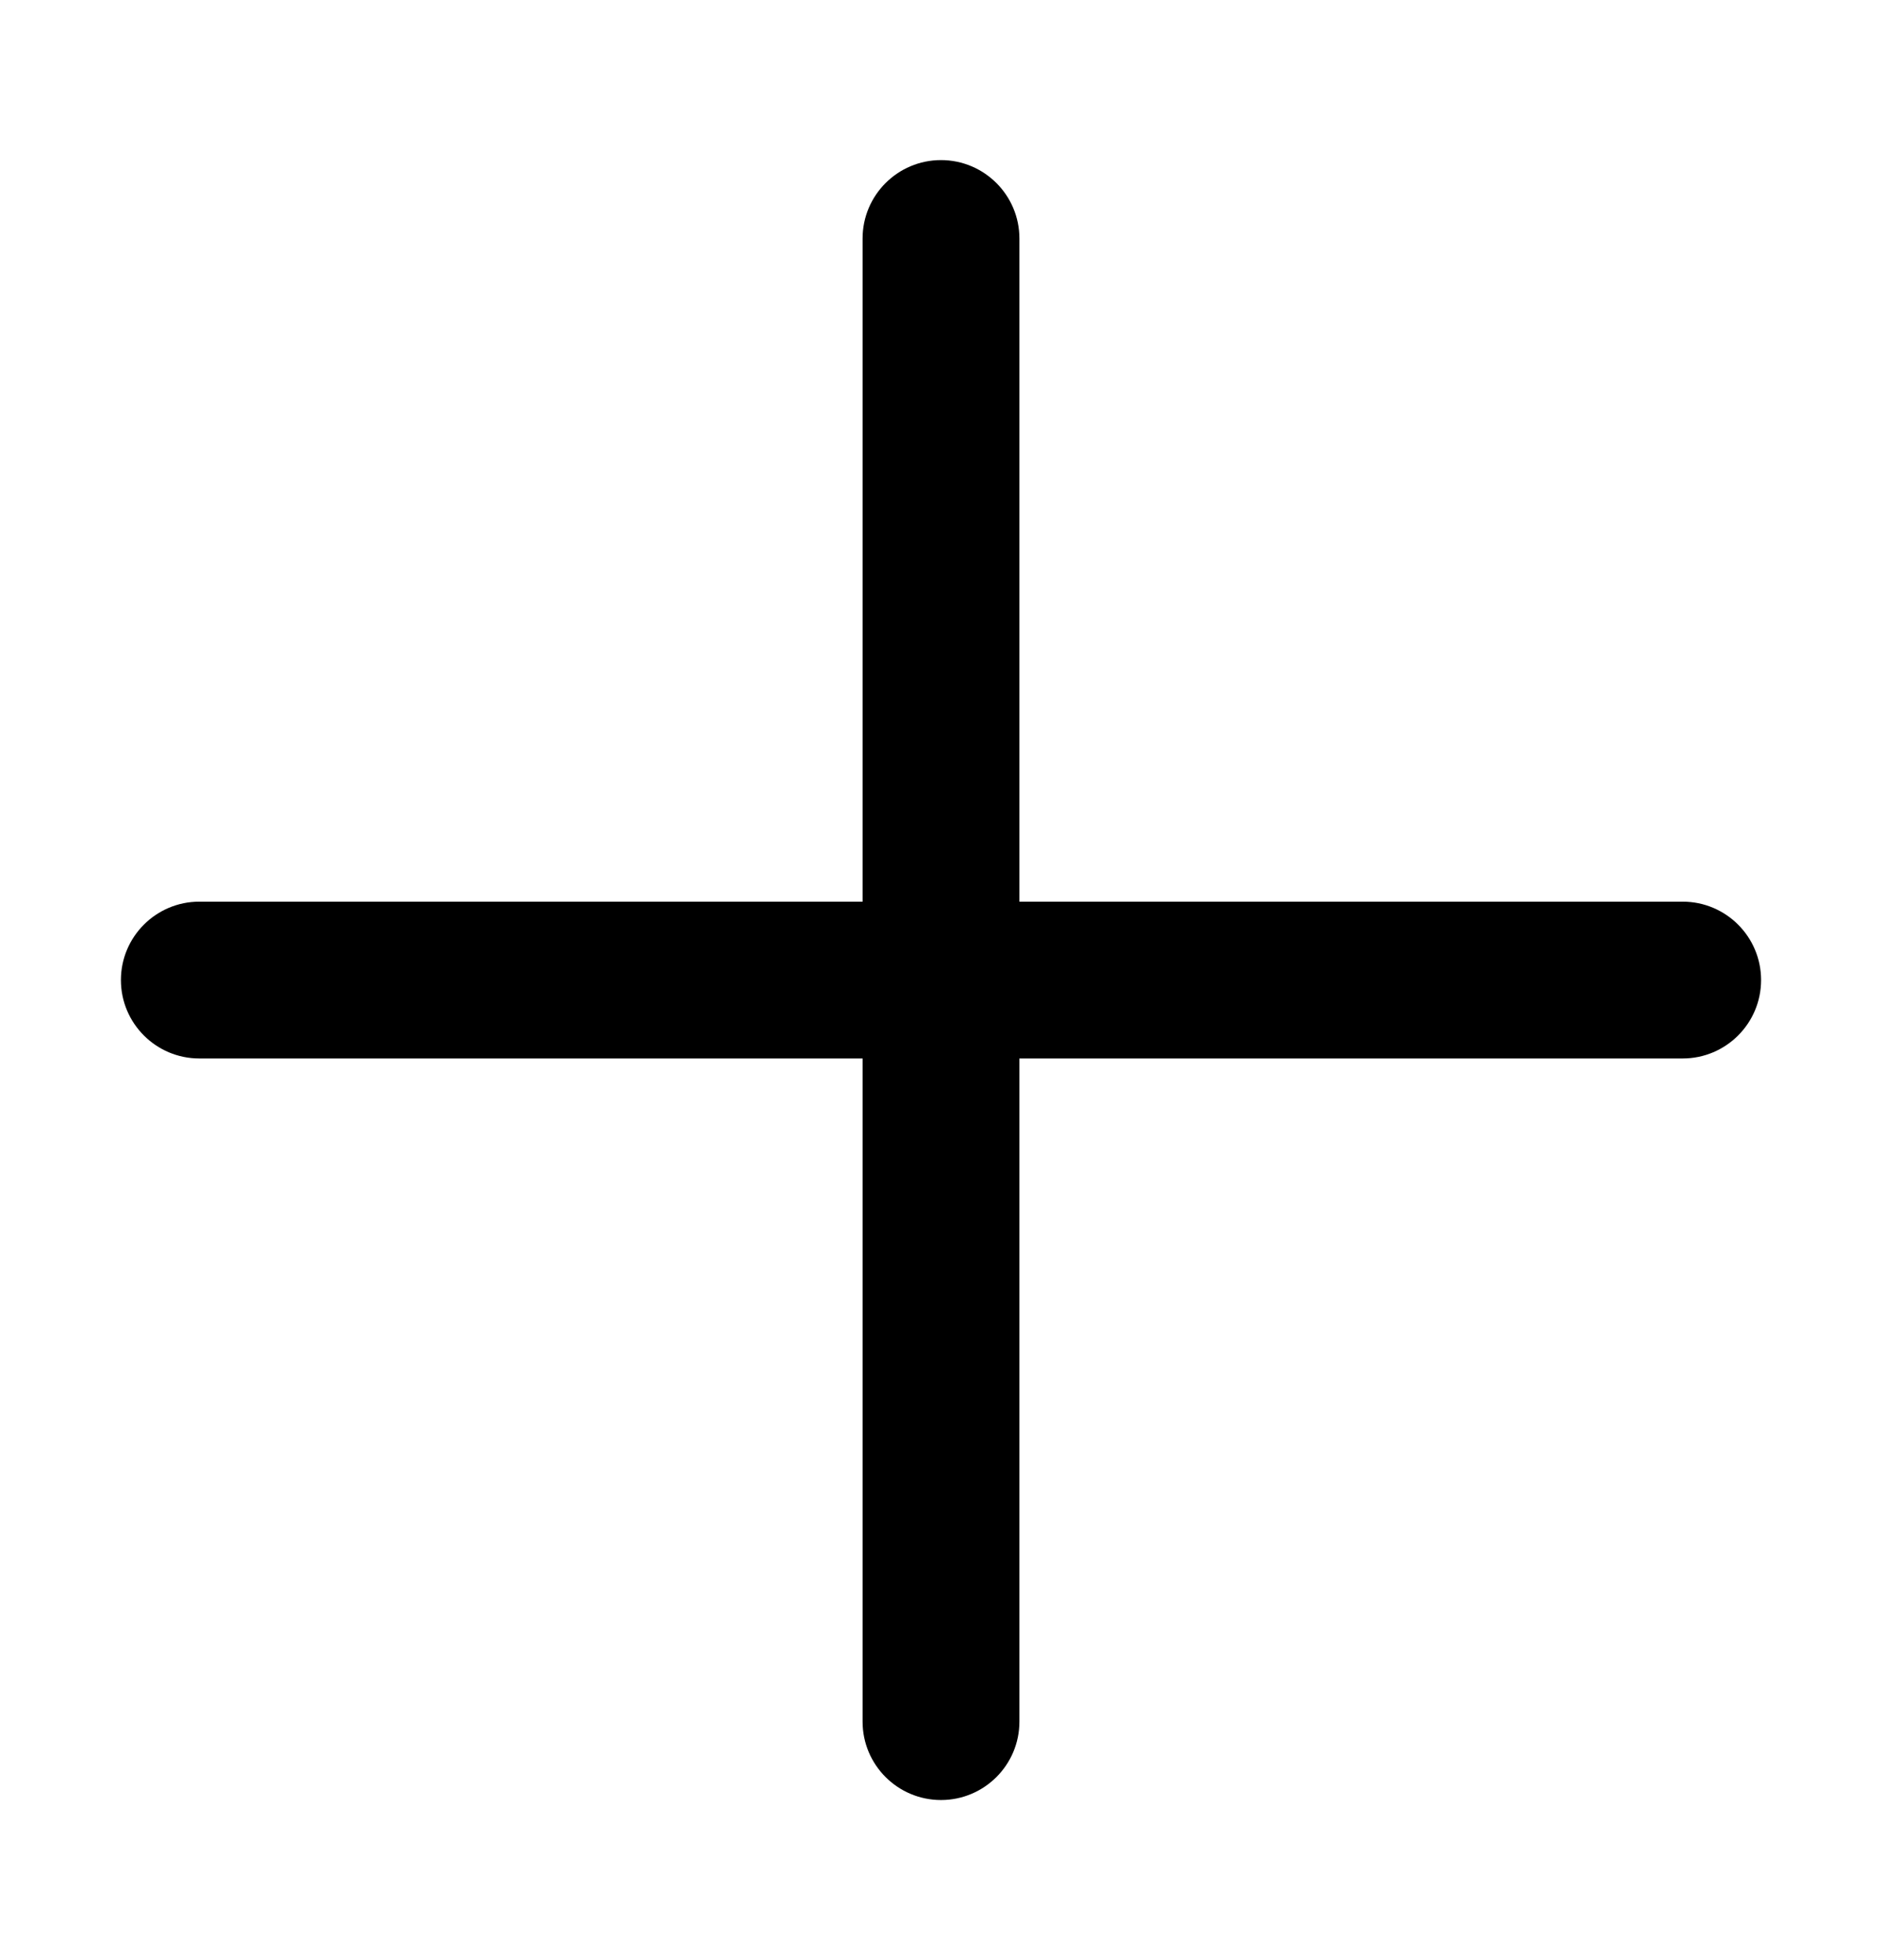 <svg width="24" height="25" viewBox="0 0 24 25" fill="currentColor" xmlns="http://www.w3.org/2000/svg">
<path fill-rule="evenodd" clip-rule="evenodd" d="M22.458 12.5C22.458 11.948 22.01 11.5 21.458 11.5L13 11.5L13 3.042C13 2.49 12.552 2.042 12 2.042C11.448 2.042 11 2.49 11 3.042L11 11.5L2.542 11.5C1.99 11.5 1.542 11.948 1.542 12.5C1.542 13.052 1.99 13.5 2.542 13.5L11 13.5L11 21.958C11 22.51 11.448 22.958 12 22.958C12.552 22.958 13 22.51 13 21.958L13 13.5L21.458 13.5C22.01 13.5 22.458 13.052 22.458 12.5Z"/>
</svg>
